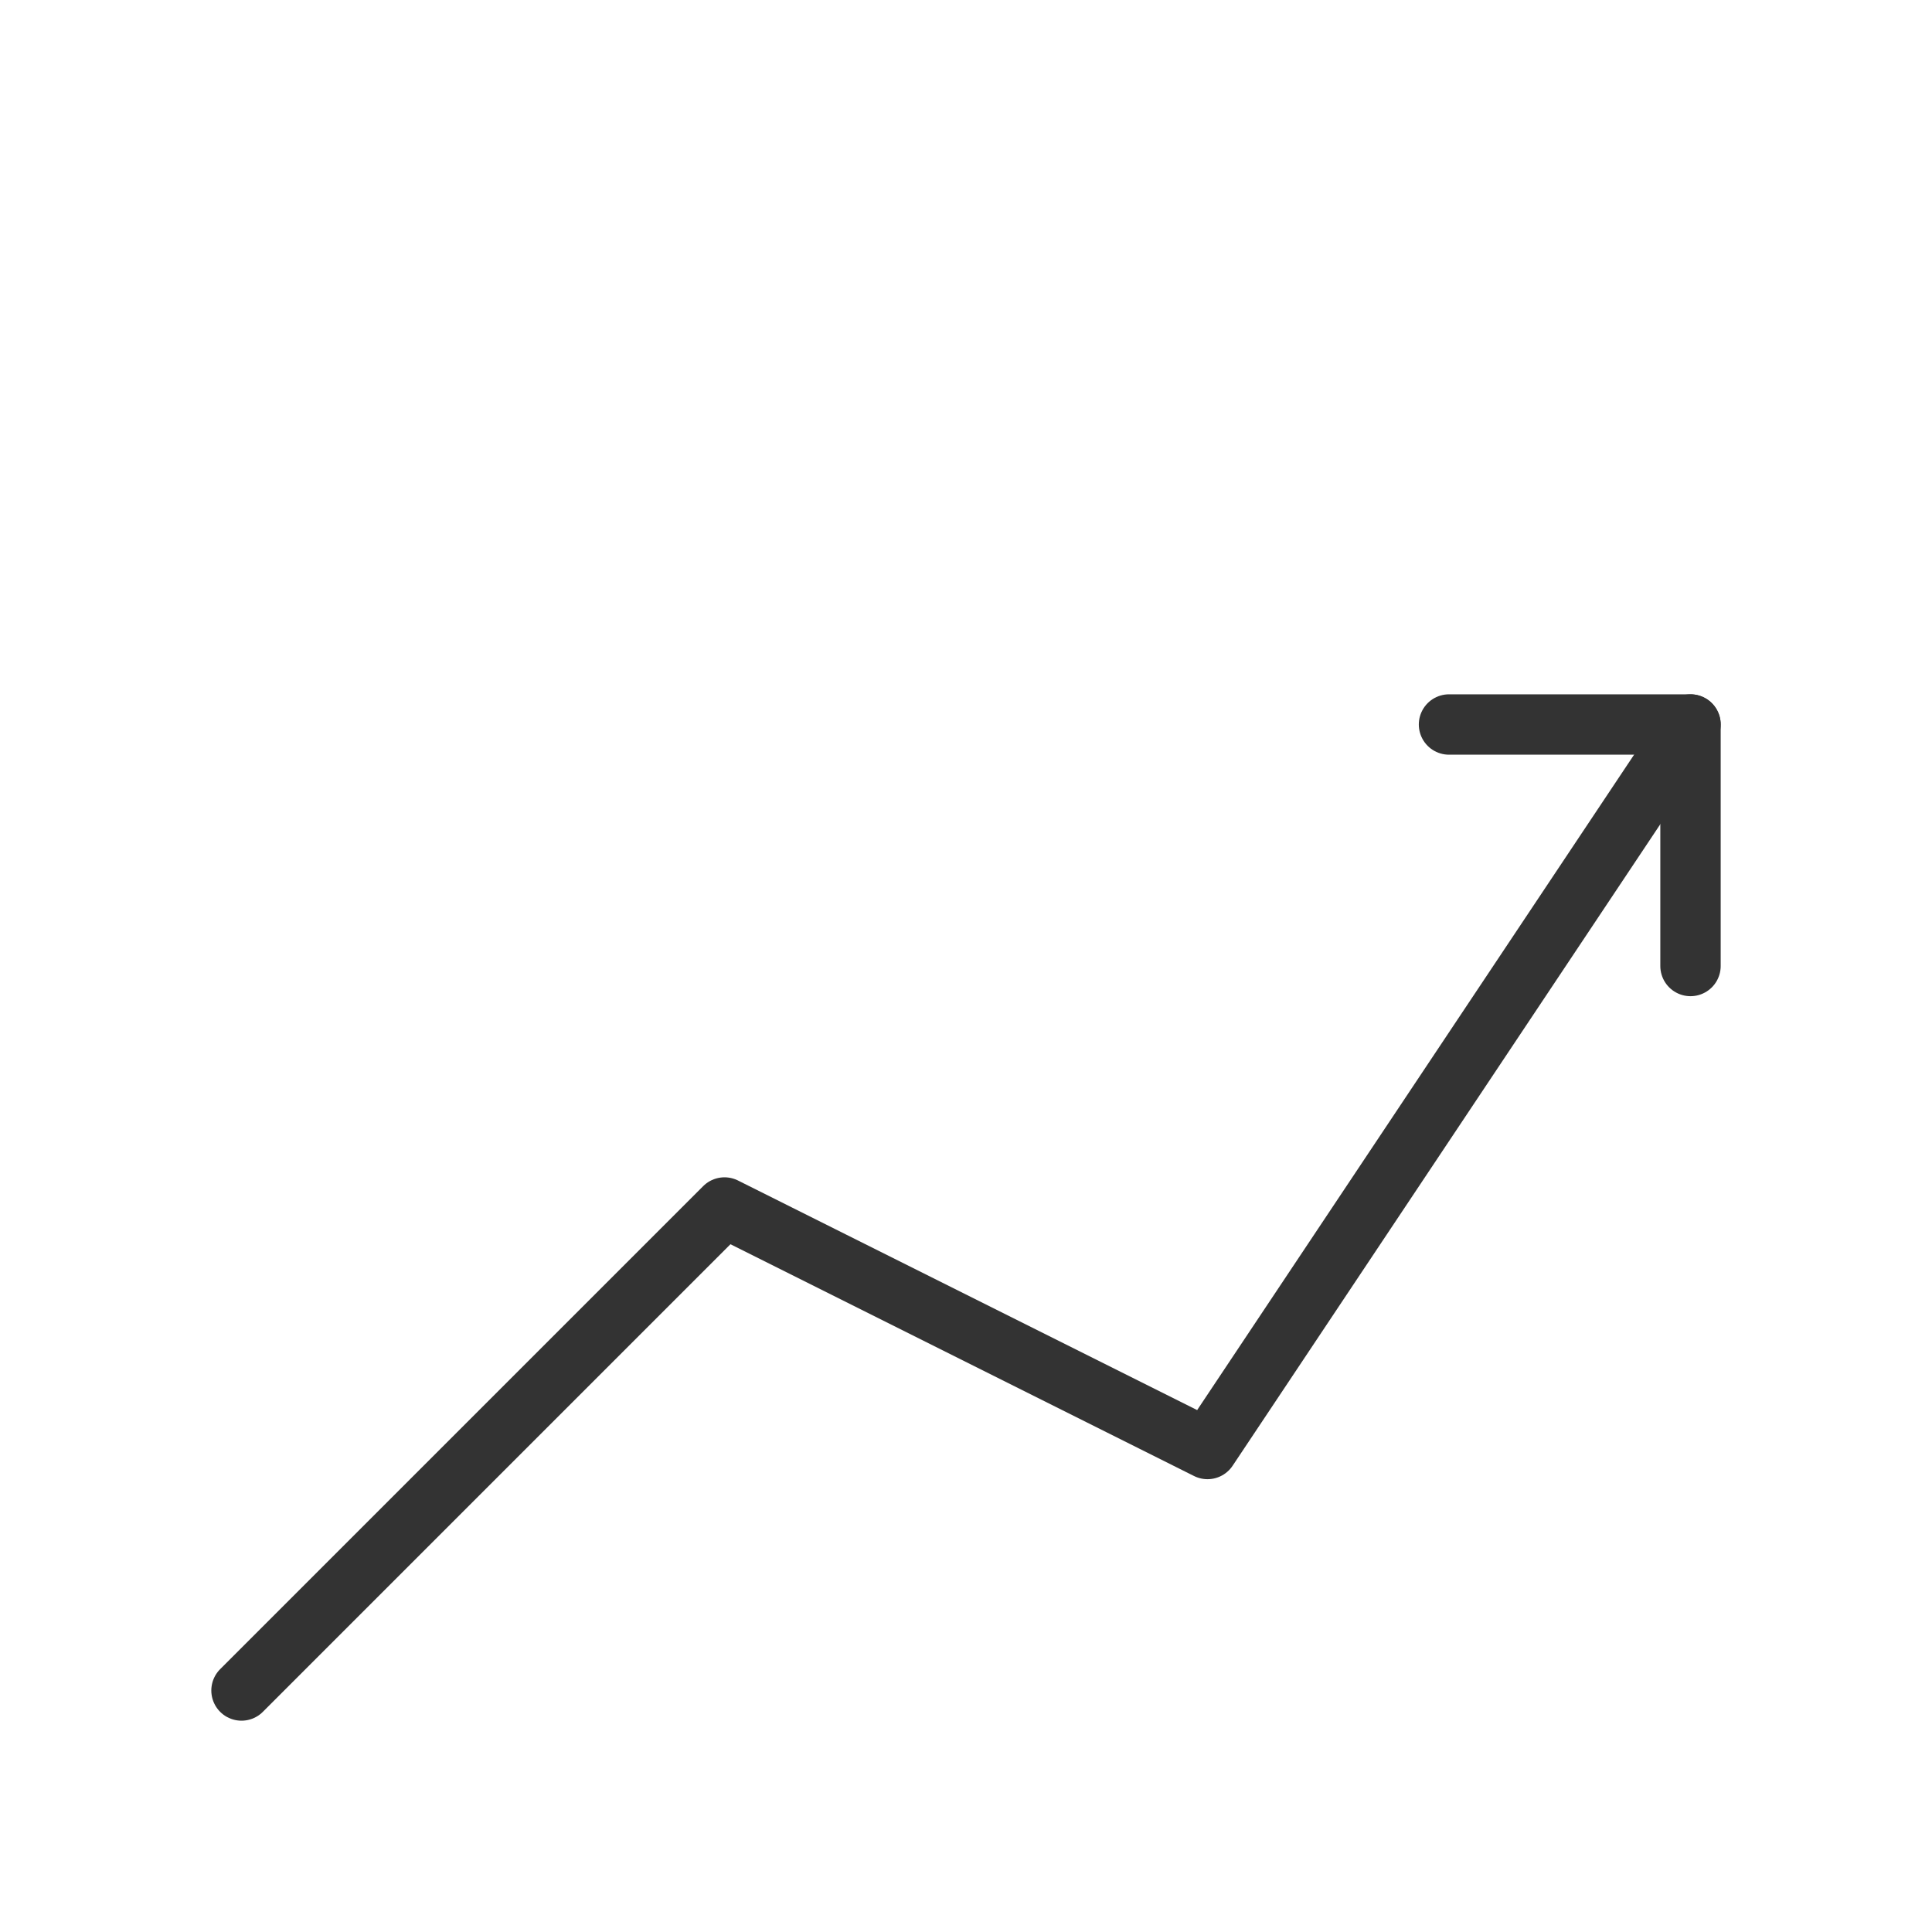 <svg xmlns="http://www.w3.org/2000/svg" viewBox="0 0 64 64">
  <path d="M8 56 L24 40 L40 48 L56 24" fill="none" stroke="#333" stroke-width="2" stroke-linecap="round" stroke-linejoin="round"/>
  <polyline points="48,24 56,24 56,32" fill="none" stroke="#333" stroke-width="2" stroke-linecap="round" stroke-linejoin="round"/>
</svg>
